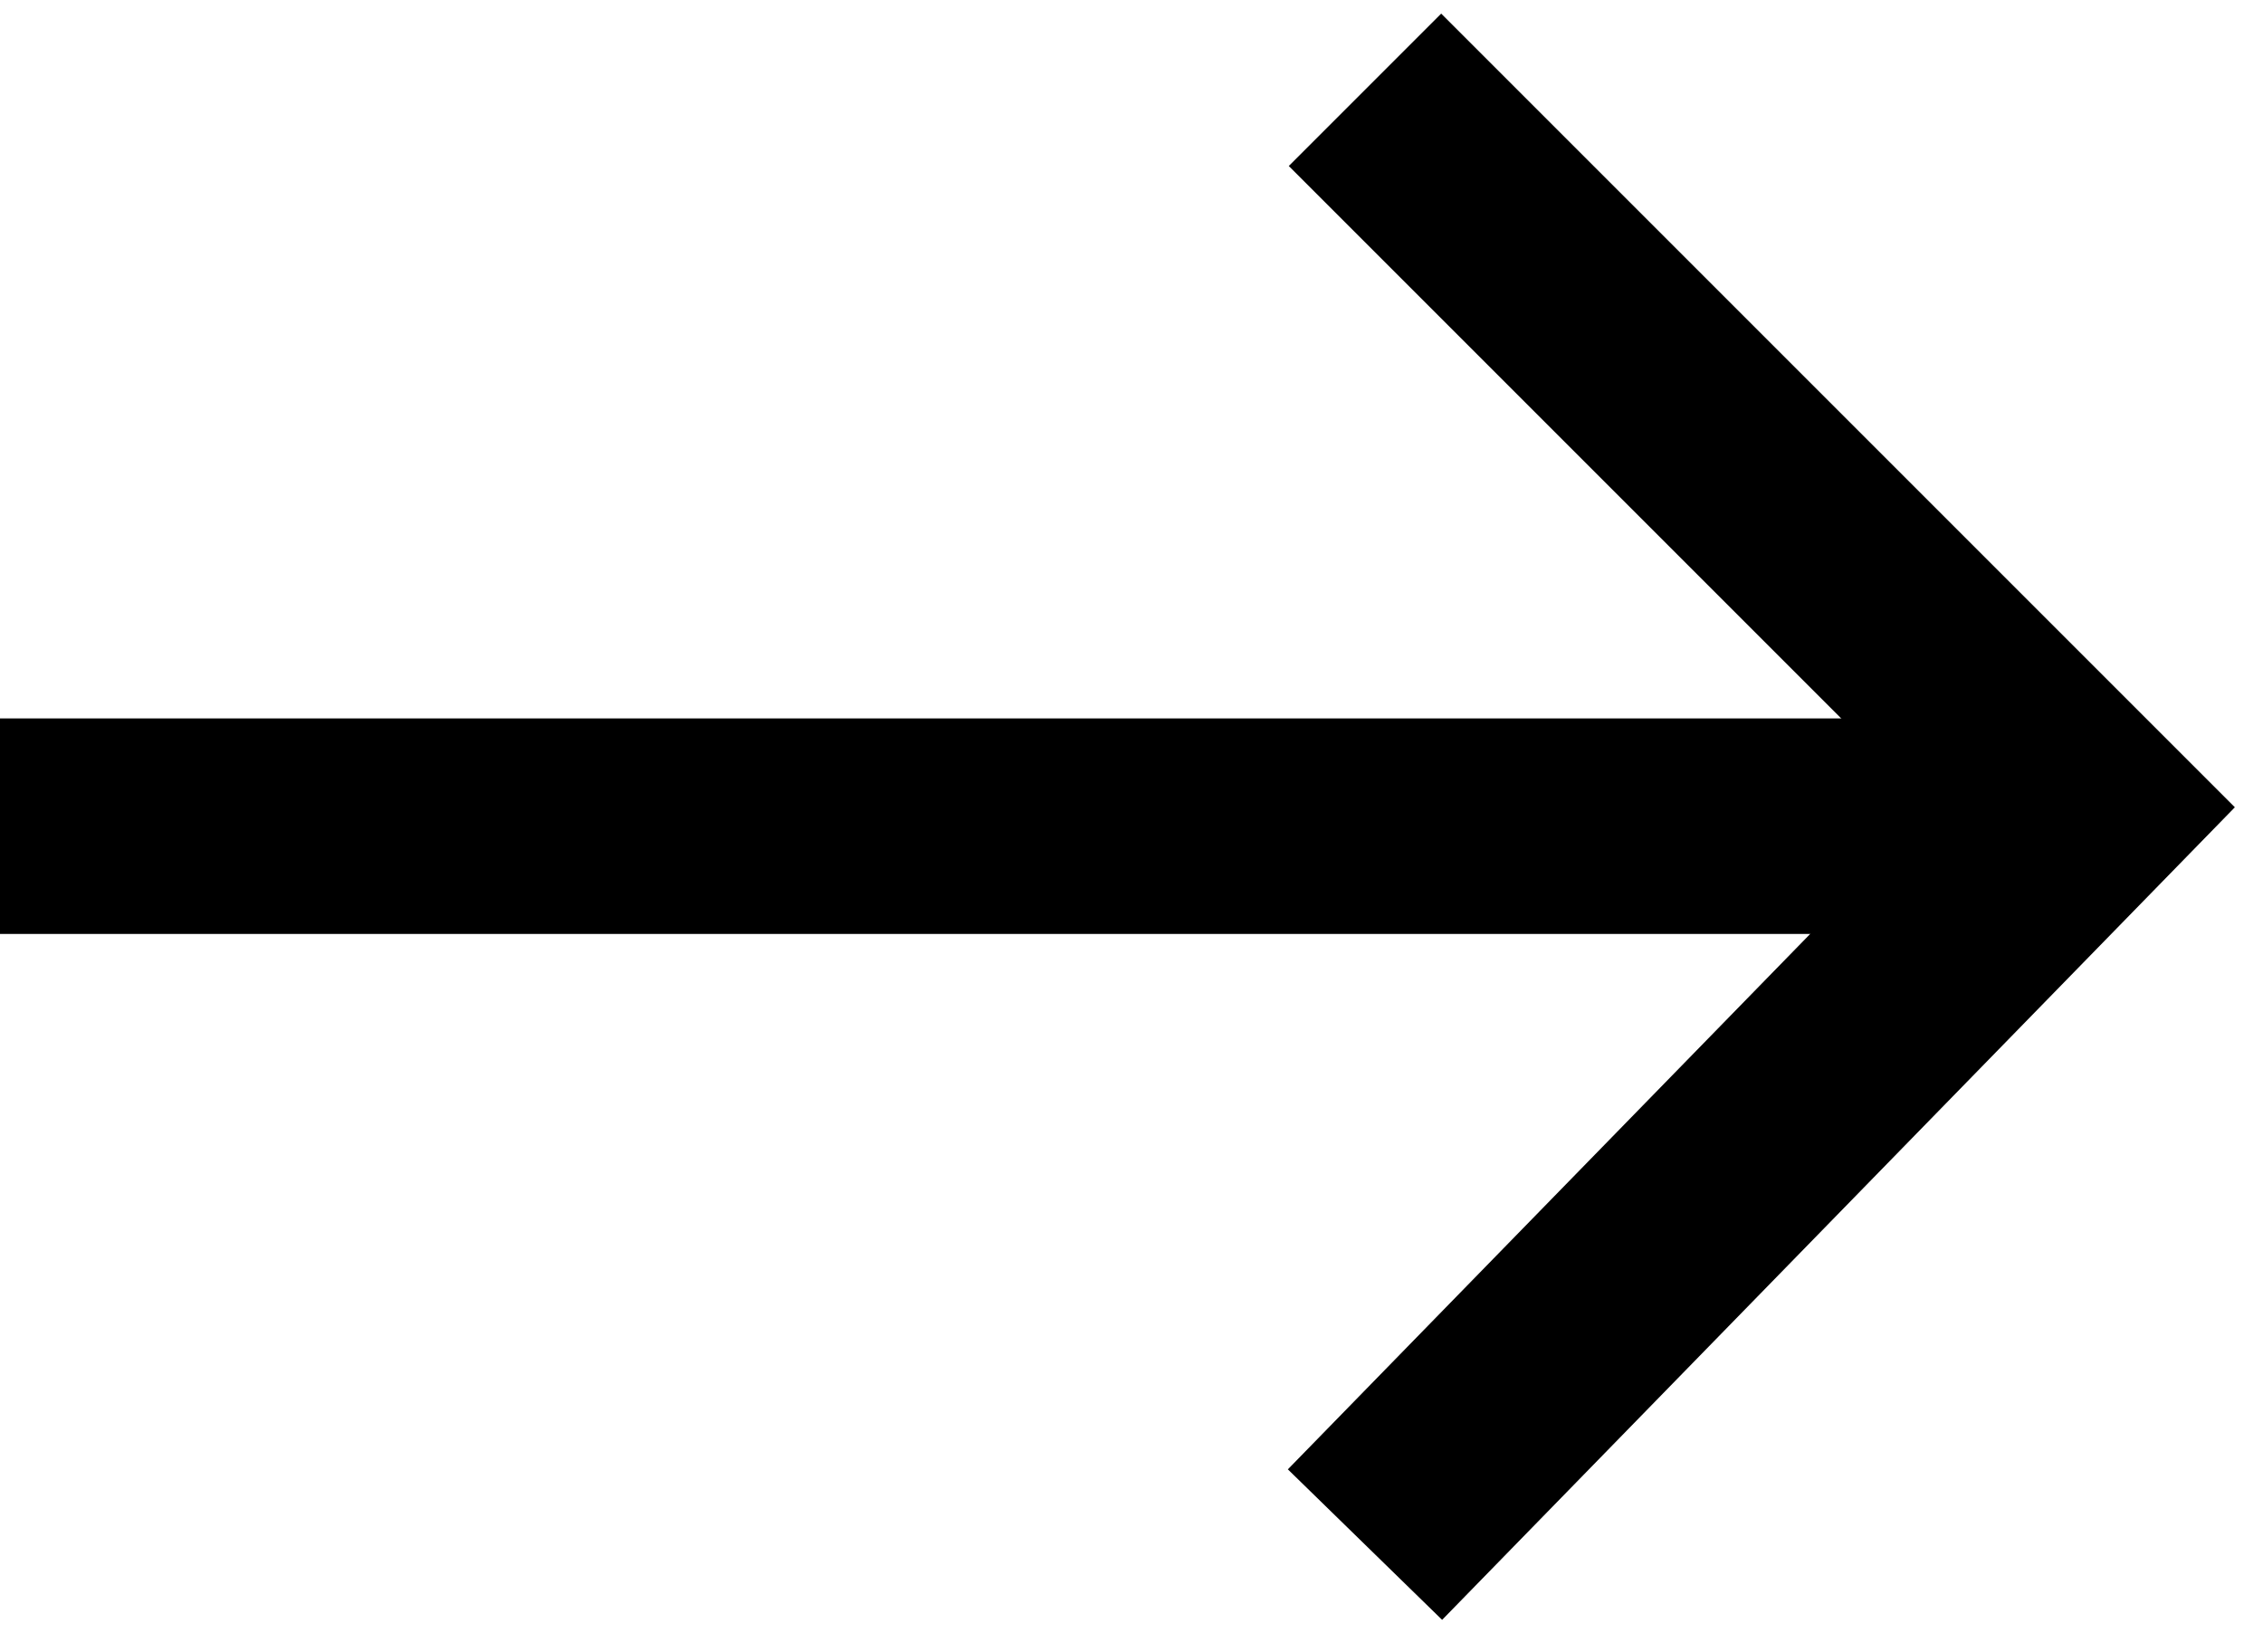 <svg width="63" height="46" viewBox="0 0 63 46" fill="none" xmlns="http://www.w3.org/2000/svg">
<path d="M38 43L58 22.5L38 2.5" stroke="black" stroke-width="6"/>
<rect x="56" y="26" width="56" height="6" transform="rotate(-180 56 26)" fill="black"/>
</svg>

